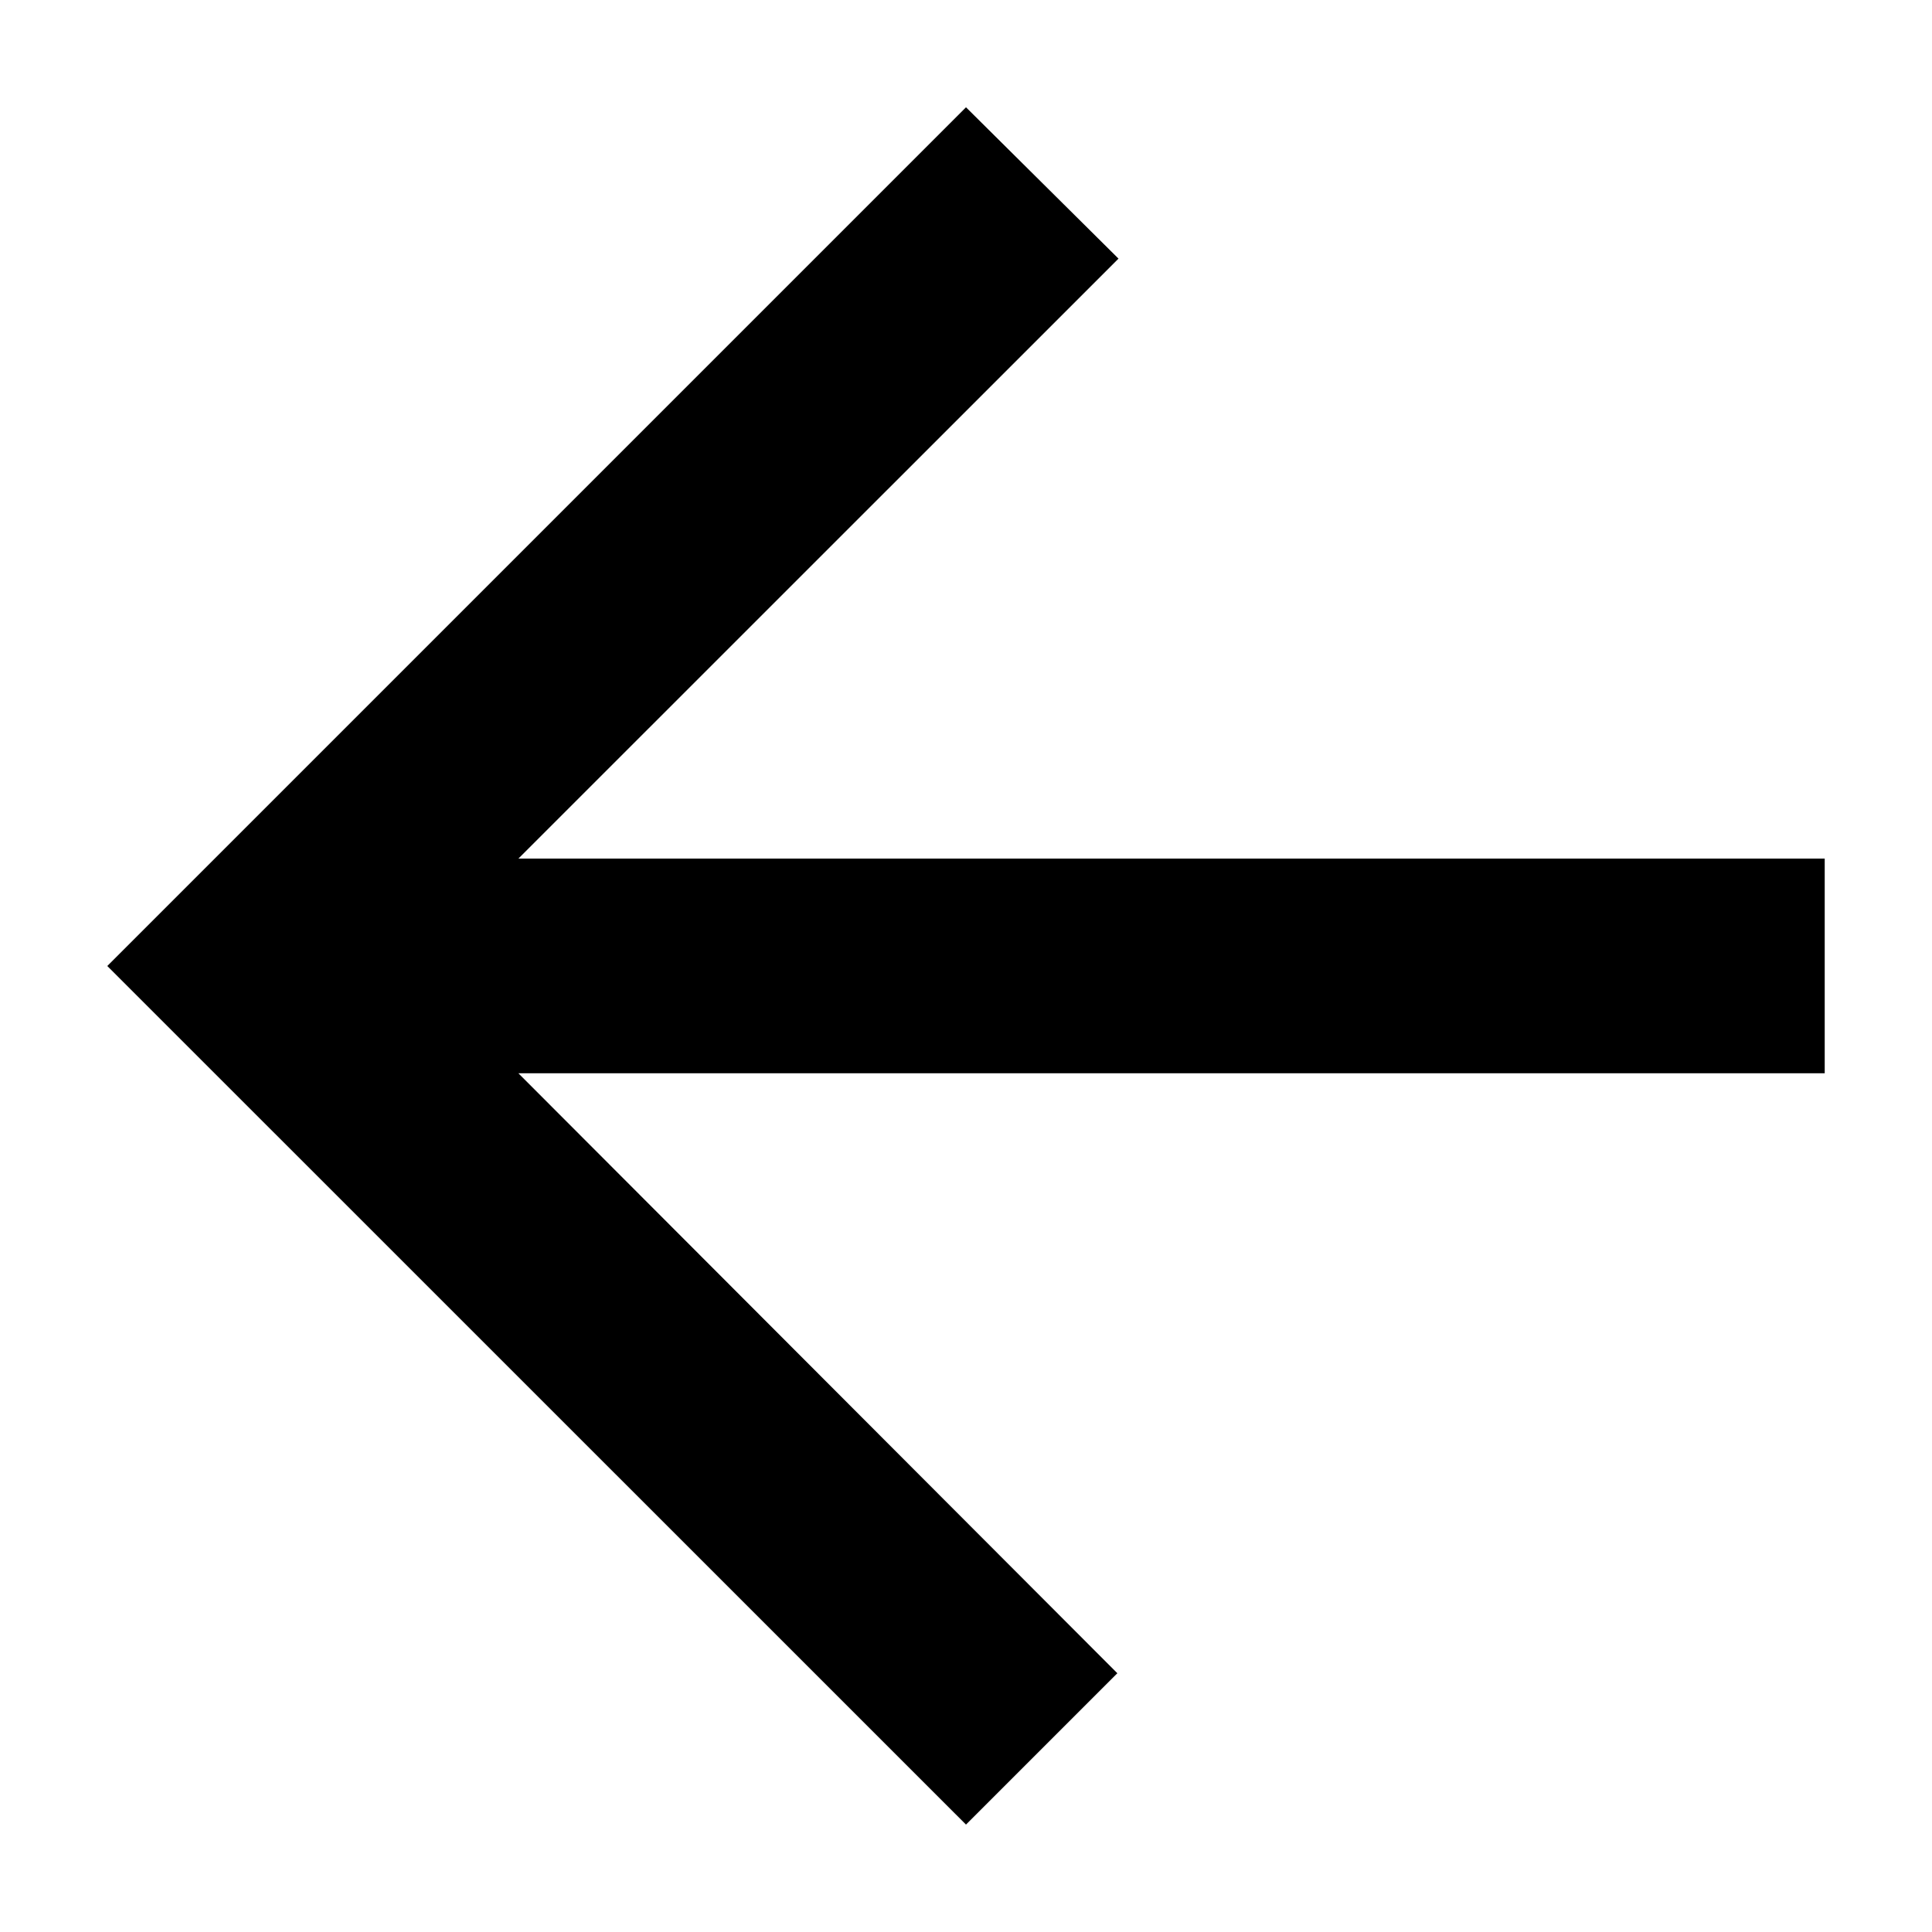 <svg width="24" height="24" viewBox="0 0 14 15" fill="none" xmlns="http://www.w3.org/2000/svg">
	<path fill="currentColor" d="M13.667 6.666H3.525L8.184 2.008L7 0.833L0.333 7.5L7 14.166L8.175 12.991L3.525 8.333H13.667V6.666Z" />
</svg>
